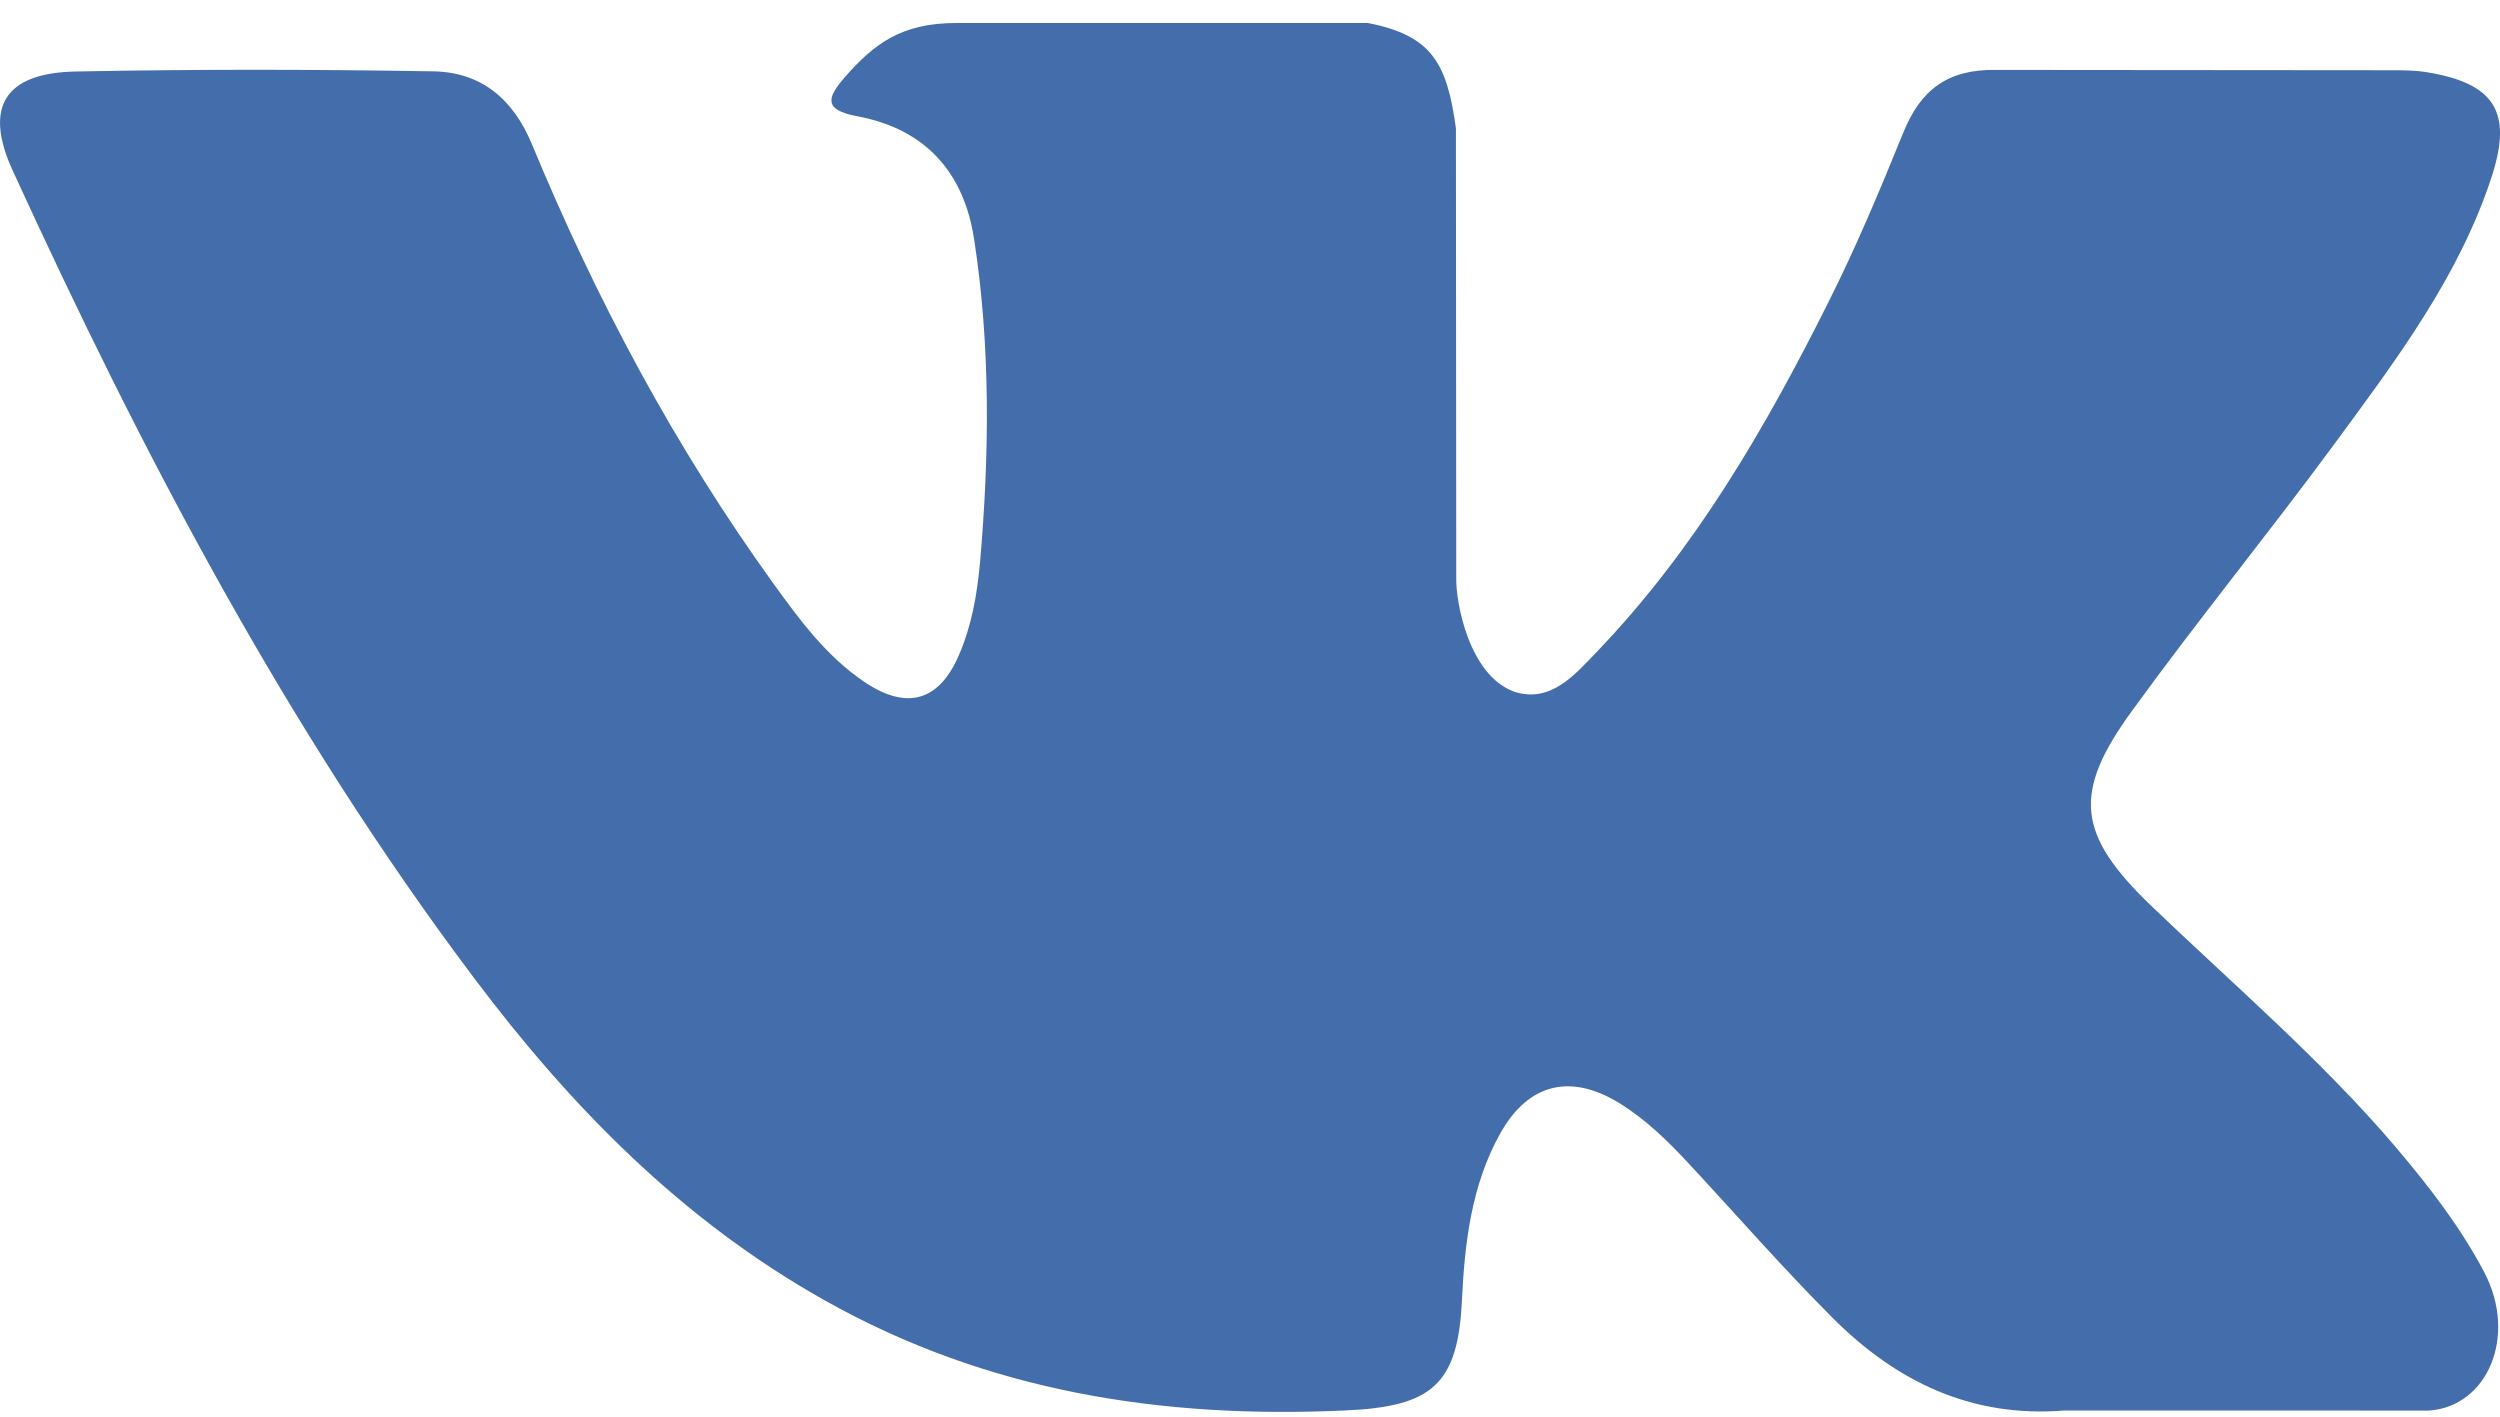 <svg width="30" height="17" viewBox="0 0 30 17" fill="none" xmlns="http://www.w3.org/2000/svg">
<path d="M25.819 10.874C26.814 11.828 27.865 12.725 28.757 13.775C29.151 14.242 29.525 14.723 29.81 15.265C30.215 16.035 29.848 16.882 29.145 16.927L24.775 16.926C23.648 17.017 22.748 16.572 21.992 15.815C21.387 15.21 20.827 14.566 20.245 13.941C20.006 13.685 19.757 13.444 19.459 13.254C18.862 12.874 18.344 12.991 18.003 13.601C17.656 14.223 17.577 14.911 17.543 15.603C17.496 16.613 17.185 16.879 16.151 16.925C13.942 17.028 11.845 16.7 9.898 15.605C8.18 14.641 6.849 13.279 5.69 11.738C3.433 8.736 1.705 5.437 0.152 2.046C-0.198 1.282 0.058 0.872 0.916 0.858C2.342 0.83 3.768 0.832 5.195 0.856C5.775 0.864 6.158 1.19 6.382 1.728C7.153 3.59 8.097 5.362 9.282 7.004C9.597 7.441 9.919 7.878 10.377 8.186C10.884 8.526 11.27 8.414 11.508 7.859C11.66 7.508 11.726 7.129 11.76 6.753C11.873 5.458 11.888 4.165 11.69 2.874C11.568 2.069 11.106 1.548 10.287 1.395C9.87 1.318 9.932 1.165 10.134 0.931C10.486 0.527 10.816 0.276 11.475 0.276H16.414C17.192 0.427 17.364 0.769 17.471 1.538L17.475 6.924C17.466 7.221 17.626 8.104 18.172 8.301C18.608 8.441 18.896 8.098 19.158 7.826C20.341 6.594 21.185 5.137 21.939 3.63C22.273 2.966 22.561 2.278 22.84 1.59C23.047 1.079 23.371 0.828 23.957 0.839L28.71 0.843C28.851 0.843 28.994 0.845 29.131 0.868C29.932 1.002 30.151 1.341 29.904 2.109C29.514 3.313 28.755 4.318 28.014 5.326C27.221 6.403 26.373 7.443 25.587 8.526C24.865 9.516 24.922 10.014 25.819 10.874Z" fill="#436EAB"/>
</svg>
